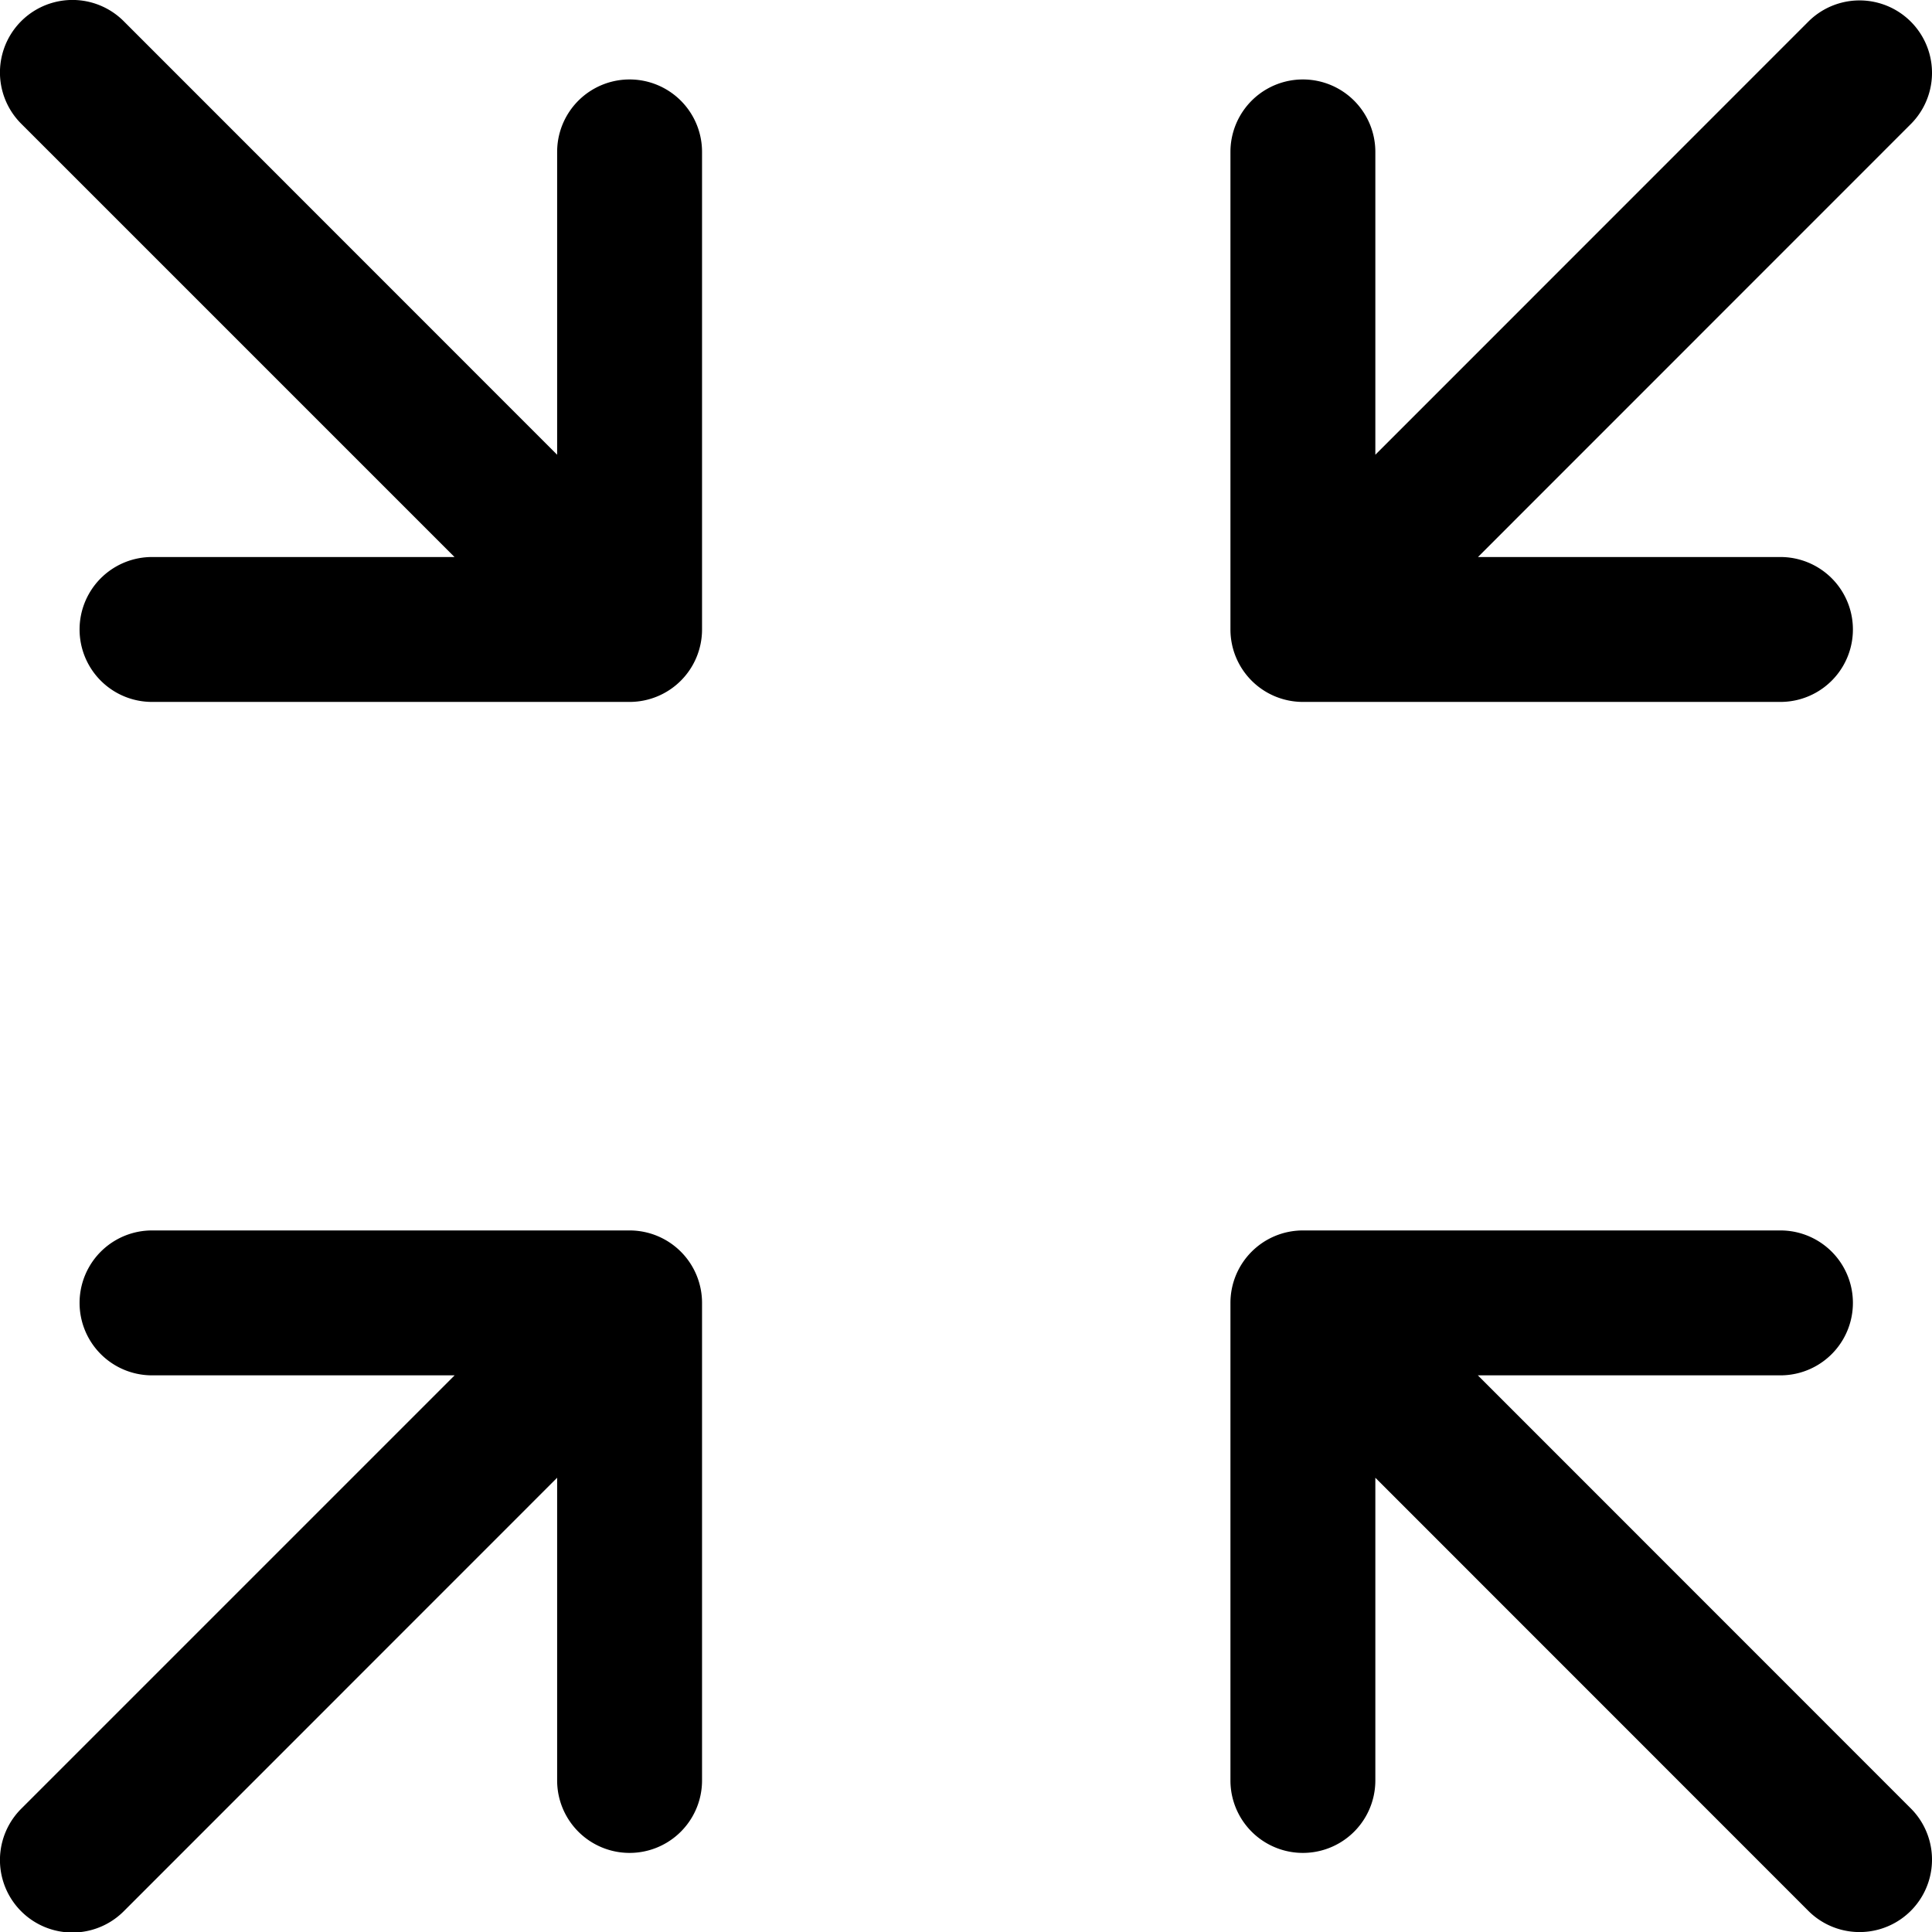 <svg xmlns="http://www.w3.org/2000/svg" viewBox="0 0 16 16">
    <path d="M3.765 11.39l-3.59 3.59a.6.6 0 0 0 .85.848l3.589-3.59v2.507a.6.6 0 0 0 1.2 0V10.79a.6.6 0 0 0-.6-.6H1.259a.6.6 0 0 0 0 1.2h2.506zm8.474 0l3.589 3.59a.6.6 0 0 1-.849.848l-3.589-3.59v2.507a.6.6 0 1 1-1.2 0V10.79a.6.6 0 0 1 .6-.6h3.955a.6.6 0 0 1 0 1.2h-2.506zM3.765 4.614l-3.59-3.59a.6.6 0 0 1 .85-.848l3.589 3.59V1.258a.6.6 0 1 1 1.2 0v3.955a.6.6 0 0 1-.6.6H1.259a.6.6 0 1 1 0-1.2h2.506zm8.474 0l3.589-3.59a.6.6 0 0 0-.849-.848l-3.589 3.59V1.258a.6.6 0 1 0-1.2 0v3.955a.6.6 0 0 0 .6.6h3.955a.6.6 0 0 0 0-1.2h-2.506z"/>
</svg>
